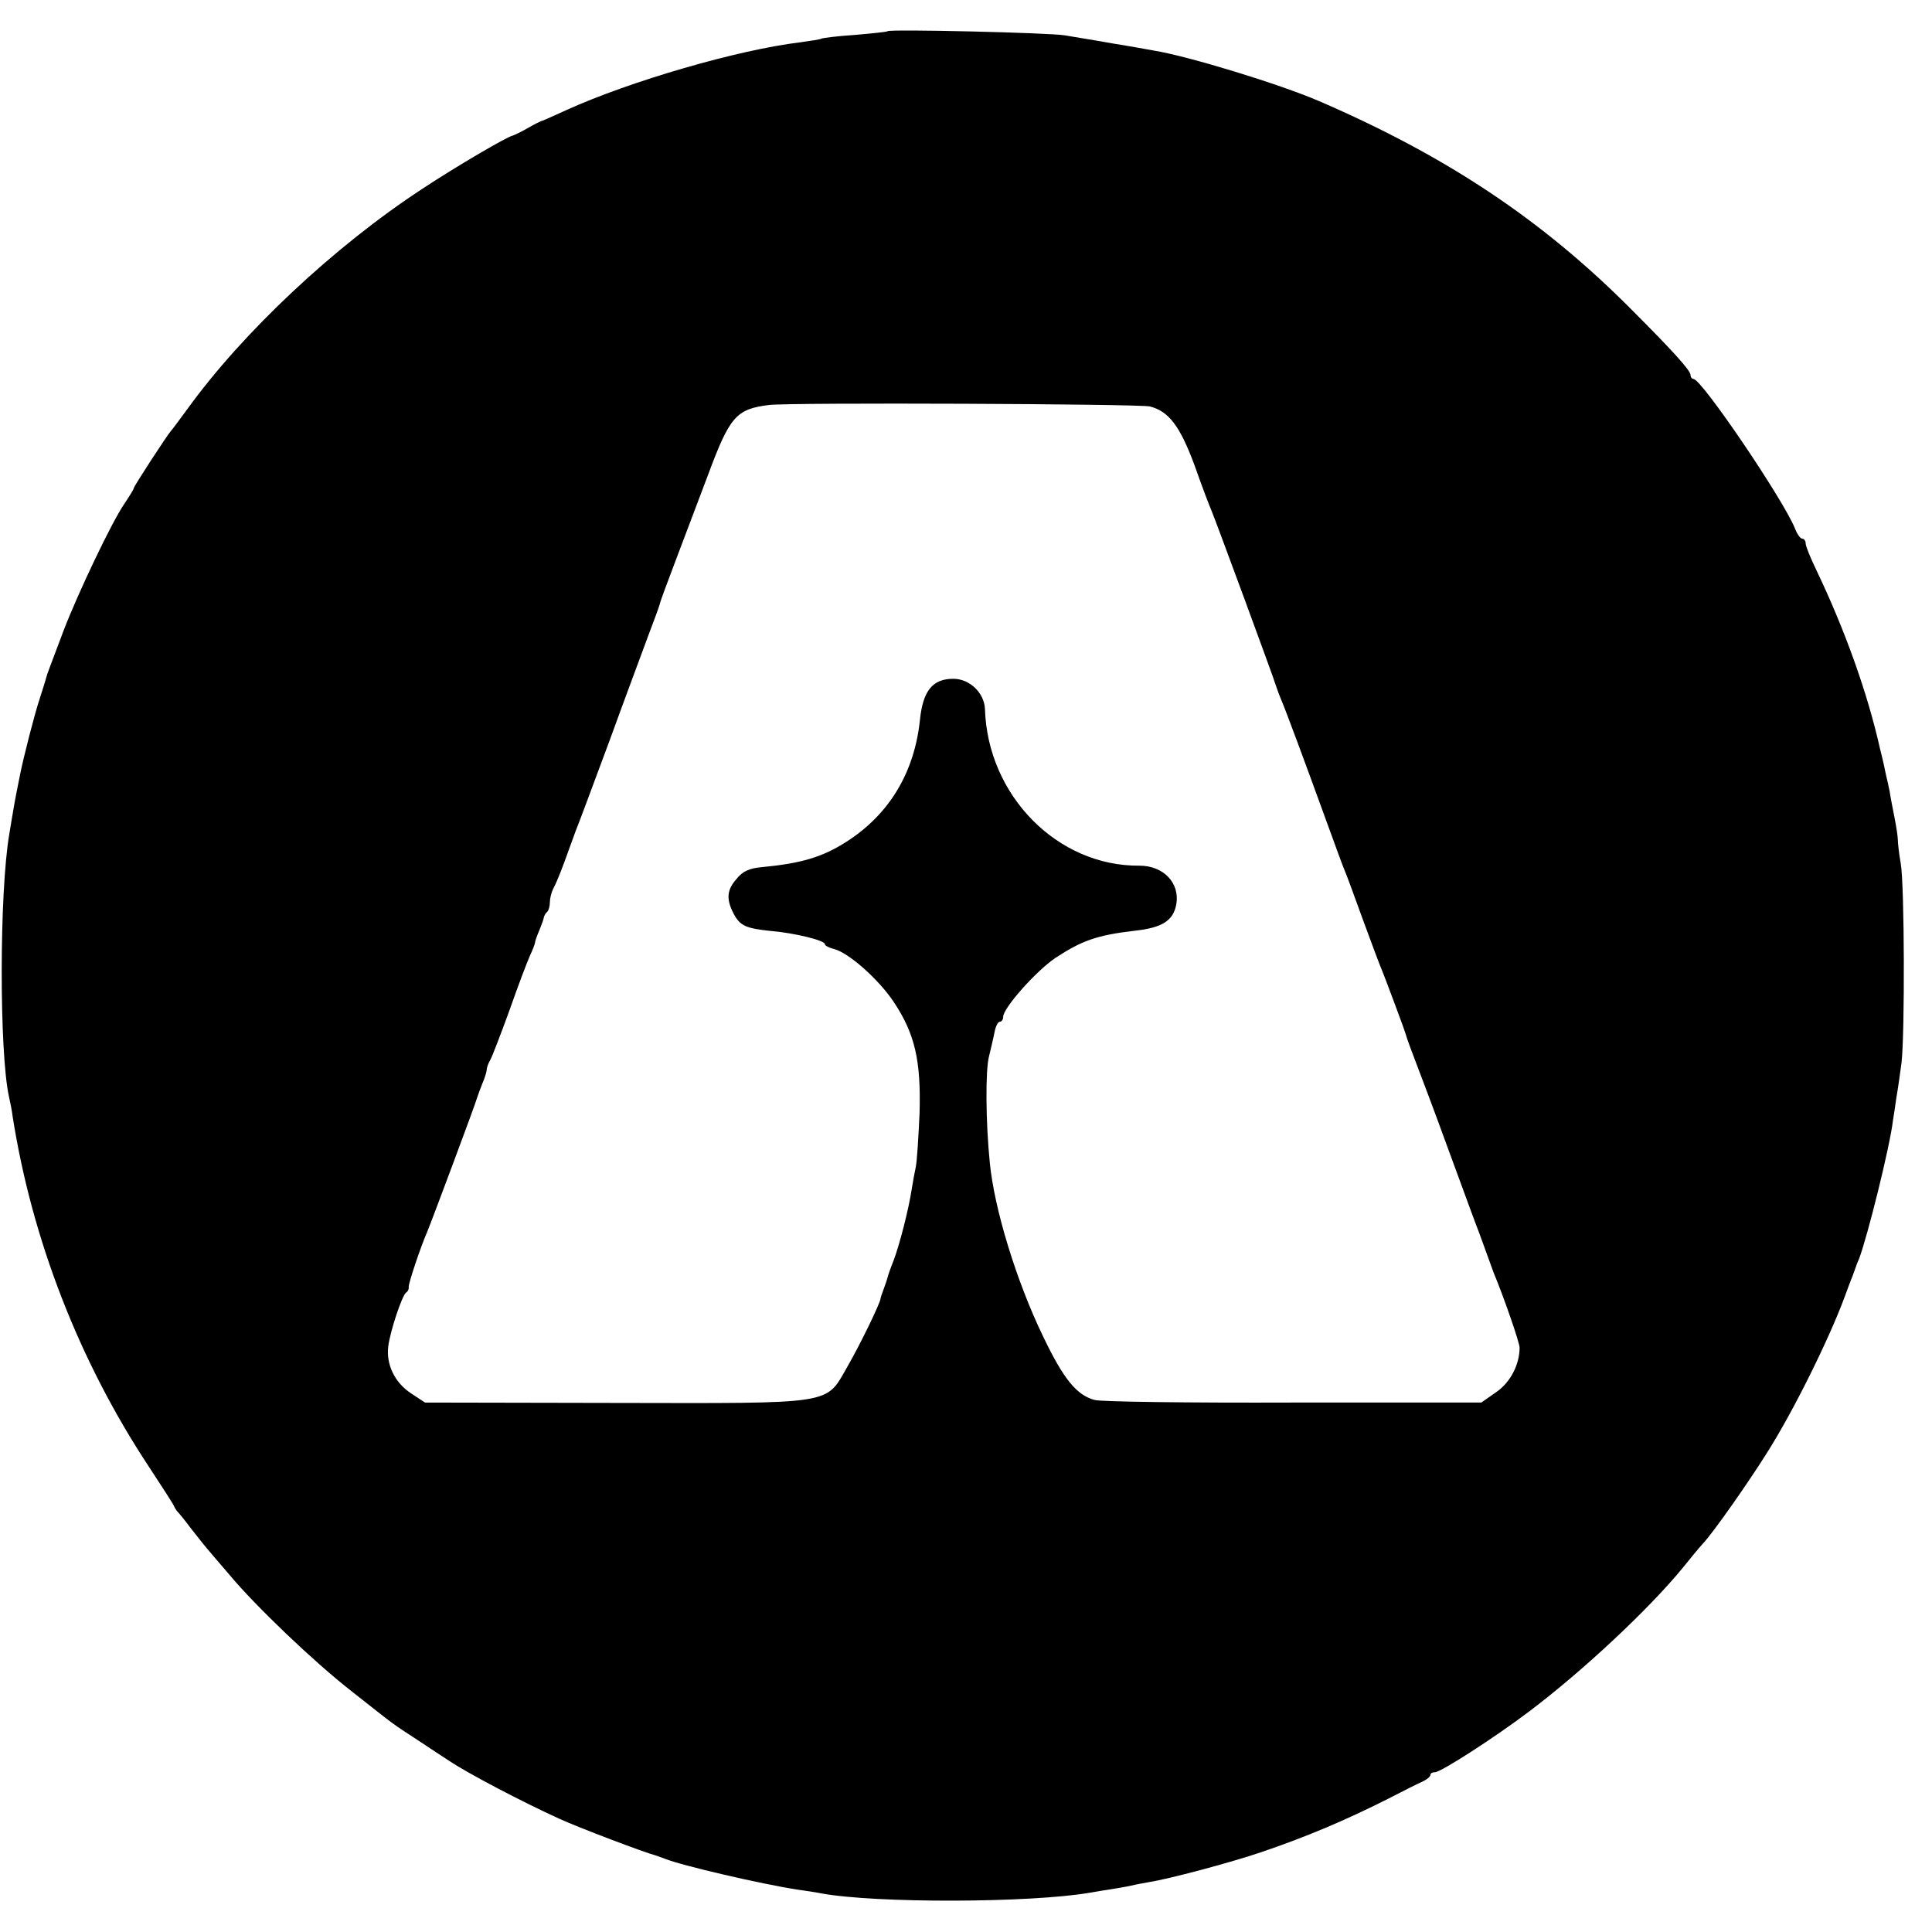 <?xml version="1.0" standalone="no"?>
<!DOCTYPE svg PUBLIC "-//W3C//DTD SVG 20010904//EN"
 "http://www.w3.org/TR/2001/REC-SVG-20010904/DTD/svg10.dtd">
<svg version="1.0" xmlns="http://www.w3.org/2000/svg"
 width="520pt" height="520pt" viewBox="0 0 520 520"
 preserveAspectRatio="xMidYMid meet">
<g transform="translate(0,520) scale(0.1,-0.1)"
fill="#000000" stroke="none">
<path d="M2389 5116 c-2 -2 -42 -6 -88 -10 -46 -3 -86 -8 -90 -10 -3 -2 -29
-6 -58 -10 -166 -20 -456 -104 -628 -182 -33 -15 -62 -28 -65 -29 -3 0 -21 -9
-40 -20 -19 -11 -37 -19 -40 -20 -12 -1 -154 -84 -243 -143 -237 -155 -483
-386 -632 -592 -22 -30 -42 -57 -45 -60 -8 -8 -100 -149 -100 -154 0 -3 -12
-22 -26 -43 -34 -50 -123 -237 -162 -338 -39 -104 -45 -118 -48 -130 -1 -5 -9
-30 -17 -55 -14 -42 -44 -159 -53 -205 -2 -11 -6 -31 -9 -45 -3 -14 -7 -38
-10 -55 -3 -16 -7 -43 -10 -60 -27 -158 -27 -587 -1 -706 3 -13 8 -37 10 -54
52 -331 179 -658 365 -940 36 -55 68 -104 70 -110 2 -5 7 -12 10 -15 3 -3 18
-21 32 -40 15 -19 36 -46 48 -60 12 -14 38 -45 59 -69 69 -83 226 -233 327
-312 123 -97 108 -86 180 -133 33 -22 71 -47 85 -56 51 -34 194 -109 295 -155
52 -24 232 -92 260 -99 6 -2 17 -6 25 -9 44 -18 259 -68 357 -83 21 -3 49 -7
63 -10 146 -27 564 -26 725 2 17 3 41 7 55 9 14 2 35 6 46 8 12 3 37 8 55 11
53 8 222 53 304 81 121 41 227 86 340 143 39 20 80 41 92 46 13 6 23 14 23 19
0 4 5 7 12 7 16 0 159 92 253 163 146 110 324 277 414 387 20 25 44 54 54 65
27 28 125 168 173 245 70 110 166 304 208 417 8 21 17 47 22 58 4 11 8 22 9
25 1 3 4 12 8 20 23 60 84 305 92 375 2 11 6 38 9 60 4 22 10 65 14 95 9 79 8
476 -2 535 -5 28 -8 57 -8 65 0 8 -4 35 -9 60 -5 25 -11 56 -13 70 -3 14 -7
34 -10 45 -2 11 -9 43 -16 70 -33 148 -94 319 -171 480 -16 33 -29 65 -29 72
0 7 -4 13 -9 13 -5 0 -14 12 -20 28 -31 77 -251 402 -273 402 -4 0 -8 5 -8 11
0 12 -49 66 -161 178 -238 239 -496 411 -839 559 -107 46 -352 121 -445 136
-11 2 -60 11 -110 19 -49 9 -108 18 -130 22 -45 7 -469 17 -476 11z m706
-1010 c51 -13 81 -53 120 -158 20 -57 41 -112 46 -123 11 -26 170 -457 173
-470 2 -5 7 -21 13 -35 13 -30 66 -173 123 -330 23 -63 45 -124 50 -135 5 -11
27 -72 50 -135 23 -63 46 -124 51 -135 8 -20 57 -150 63 -170 4 -14 9 -28 60
-162 8 -21 31 -83 51 -138 72 -196 77 -210 85 -230 4 -11 13 -36 20 -55 7 -19
16 -44 20 -55 29 -70 70 -189 70 -202 0 -46 -25 -94 -63 -120 l-40 -28 -506 0
c-278 -1 -519 2 -535 7 -48 13 -83 55 -139 172 -71 147 -131 342 -143 467 -11
109 -12 249 -2 286 5 21 12 50 15 66 3 15 9 27 14 27 5 0 9 6 9 13 0 24 89
124 141 159 72 47 112 61 214 73 73 8 103 27 111 71 10 57 -34 104 -99 104
-221 -2 -409 189 -416 422 -2 43 -41 81 -85 81 -56 0 -82 -32 -90 -111 -15
-142 -83 -255 -200 -329 -63 -40 -120 -57 -226 -67 -33 -3 -51 -11 -67 -31
-27 -30 -29 -55 -8 -95 17 -32 33 -39 102 -46 60 -5 143 -25 143 -35 0 -4 11
-10 24 -13 40 -10 120 -81 161 -142 58 -87 74 -159 70 -301 -3 -65 -7 -129
-10 -143 -3 -14 -8 -41 -11 -60 -8 -54 -33 -151 -49 -193 -8 -20 -15 -40 -16
-45 -1 -4 -5 -17 -10 -30 -5 -13 -9 -25 -9 -27 0 -11 -56 -126 -89 -183 -60
-104 -28 -99 -627 -98 l-510 1 -38 25 c-44 29 -67 78 -61 126 5 41 37 137 48
145 5 3 8 10 7 15 -1 9 32 108 50 149 11 26 131 347 134 360 2 6 8 23 14 38 7
16 12 33 12 38 0 5 4 17 10 27 5 9 28 69 51 132 22 63 47 129 55 147 8 17 14
33 14 36 0 3 5 18 12 34 6 15 12 31 12 35 1 3 4 10 9 14 4 4 7 16 7 26 0 10 4
26 9 36 12 23 26 60 41 102 7 19 16 44 20 55 5 11 45 119 90 240 44 121 93
252 107 290 15 39 28 75 29 80 1 6 20 57 42 115 22 58 61 161 87 230 59 159
76 179 165 190 59 7 996 3 1025 -4z"/>
</g>
</svg>
